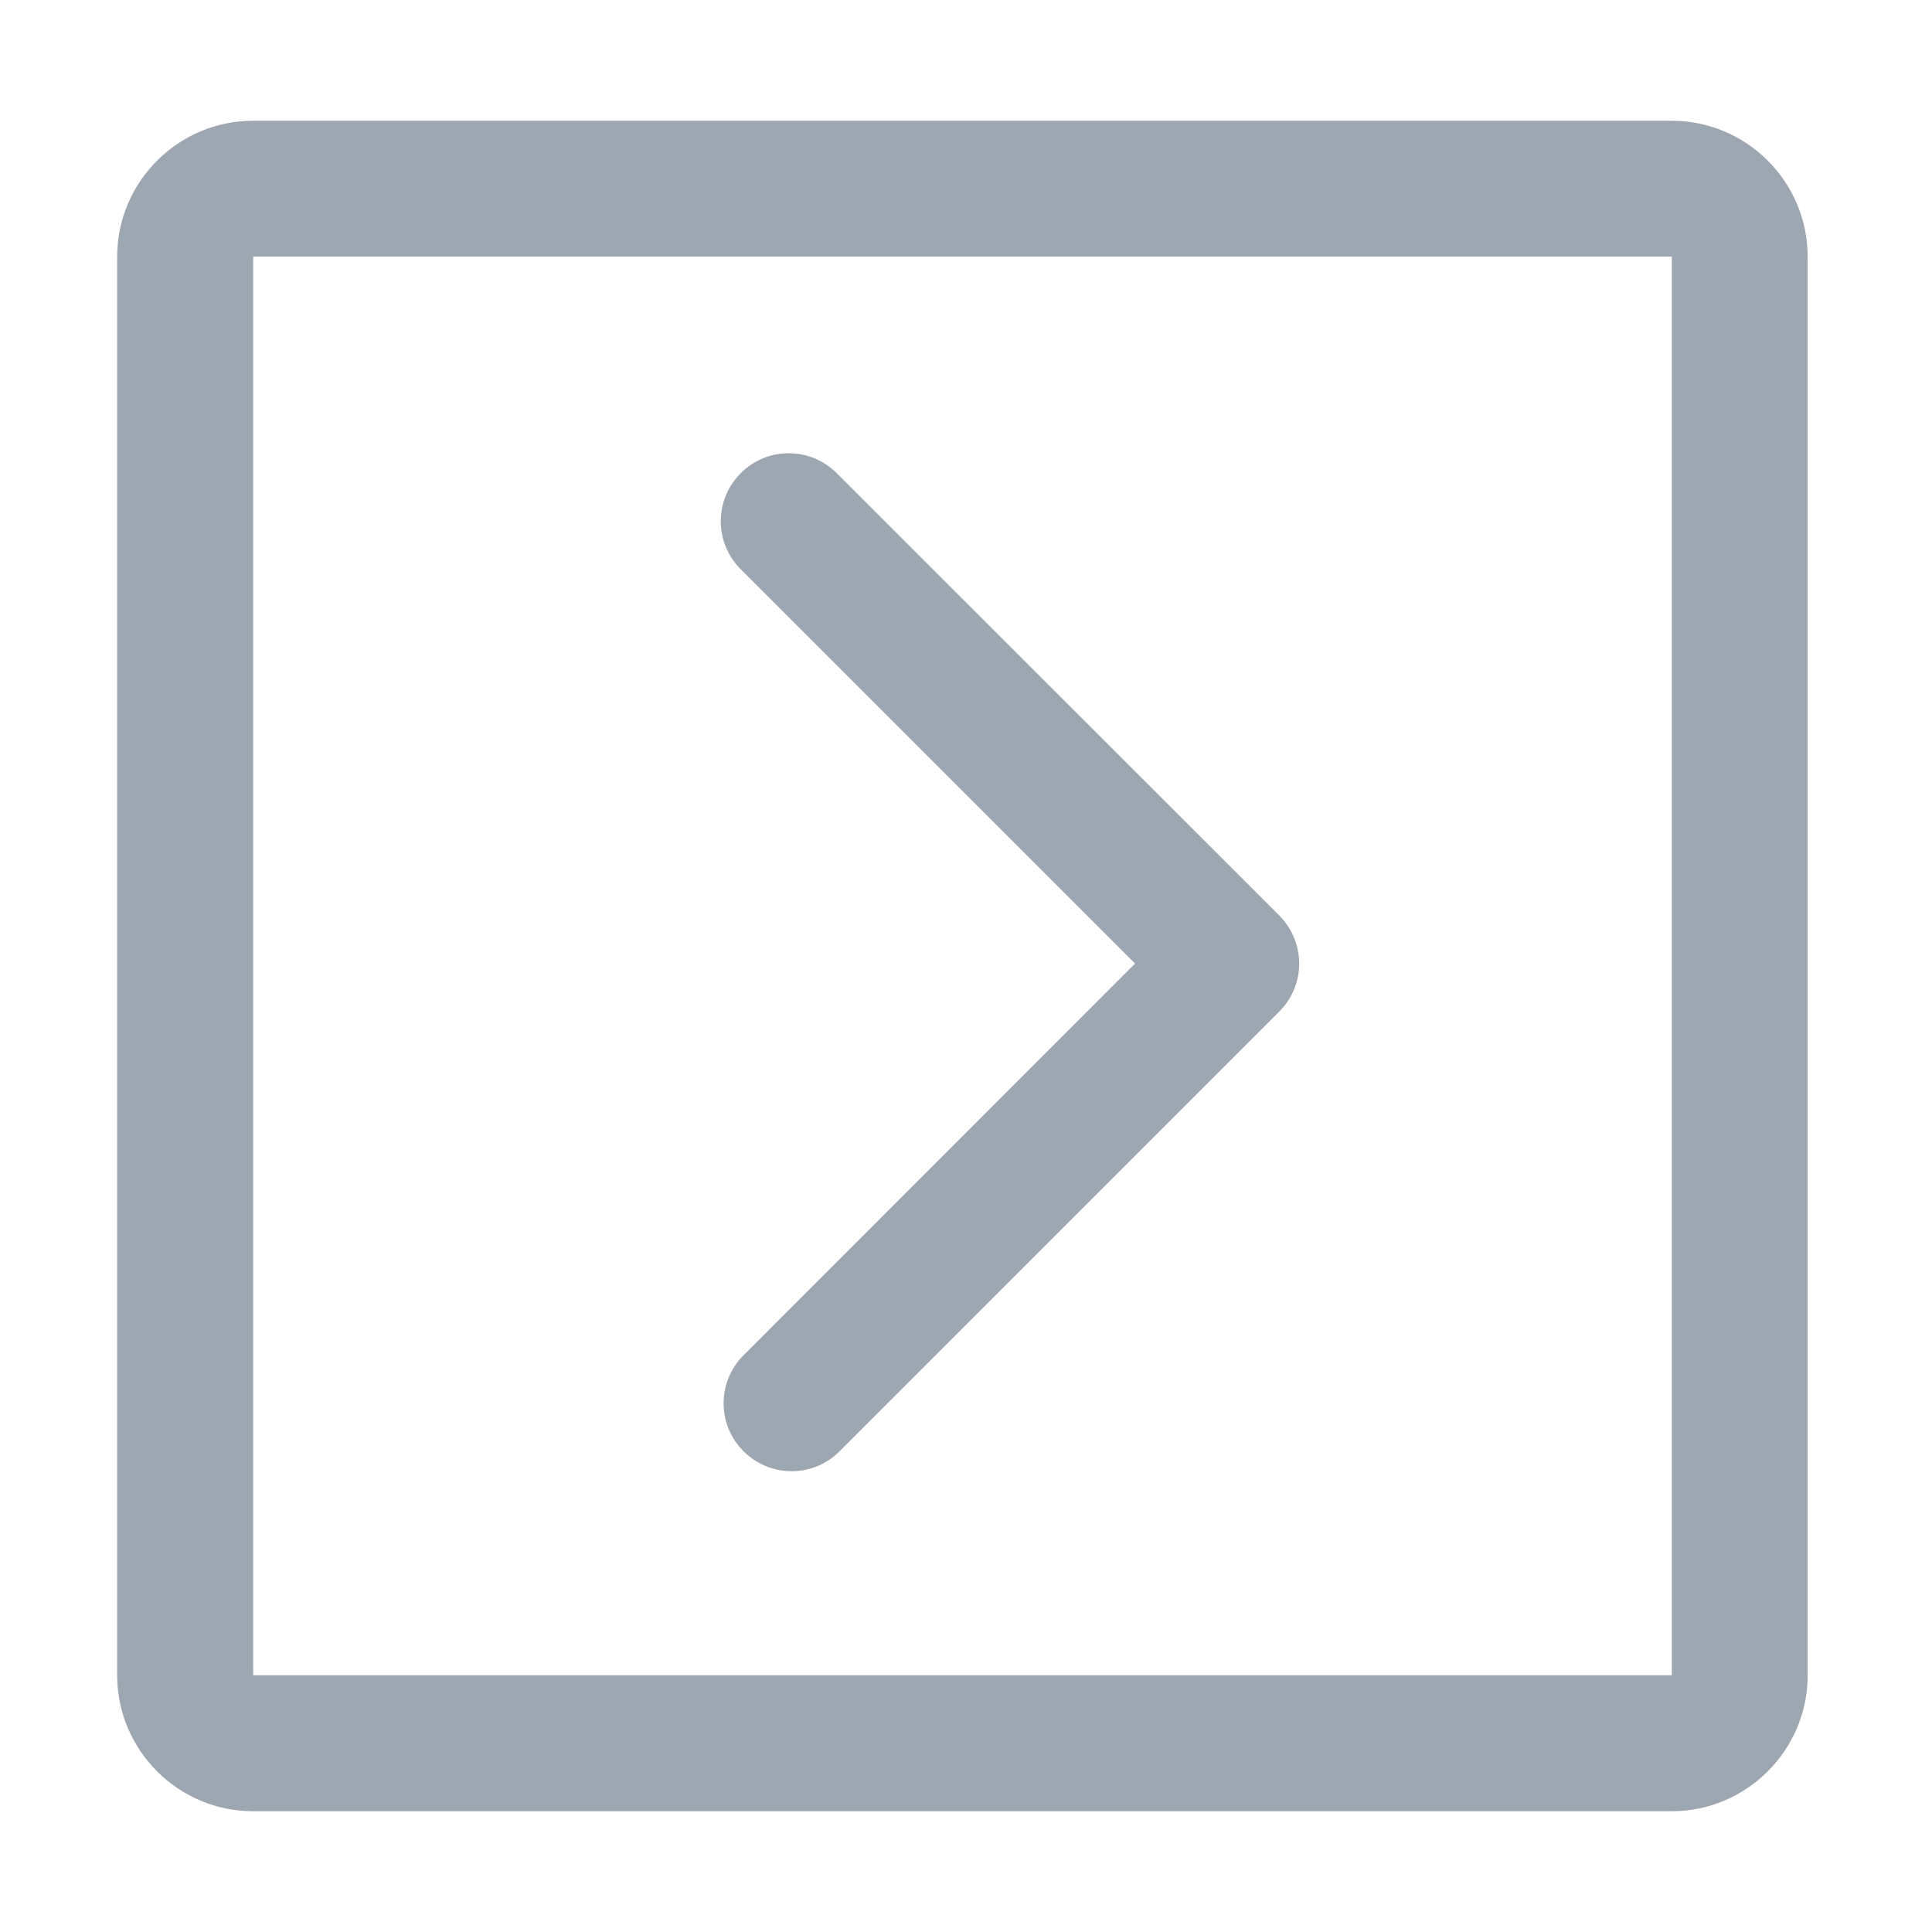 <?xml version="1.0" encoding="utf-8"?>
<!-- Generator: Adobe Illustrator 22.0.0, SVG Export Plug-In . SVG Version: 6.00 Build 0)  -->
<svg version="1.1" id="图层_1" xmlns="http://www.w3.org/2000/svg" xmlns:xlink="http://www.w3.org/1999/xlink" x="0px" y="0px"
	 viewBox="0 0 1024 1024" style="enable-background:new 0 0 1024 1024;" xml:space="preserve">
<style type="text/css">
	.st0{fill:#9DA7B2;}
</style>
<path class="st0" d="M886.1,887.8L886.1,887.8L886.1,887.8 M886.1,888L886.1,888L886.1,888 M886.1,136.1v751.7c0,0-0.1,0.1-0.1,0.1
	l-751.7,0c0,0-0.1-0.1-0.1-0.1l0-751.7c0,0,0.1-0.1,0.1-0.1l751.7,0C886,136,886,136.1,886.1,136.1 M958.1,136c0-39.6-32.4-72-72-72
	h-752c-39.6,0-72,32.4-72,72v752c0,39.6,32.4,72,72,72h752c39.6,0,72-32.4,72-72V136L958.1,136z M688.6,510.8
	c0-9.2-3.5-18.4-10.5-25.5L443.5,250.8c-14.1-14.1-36.9-14.1-50.9,0c-14.1,14.1-14.1,36.9,0,50.9l209,209L394.1,718.3
	c-14.1,14.1-14.1,36.9,0,50.9c14.1,14.1,36.9,14.1,50.9,0l233-233C685,529.2,688.6,520,688.6,510.8z"/>
</svg>
